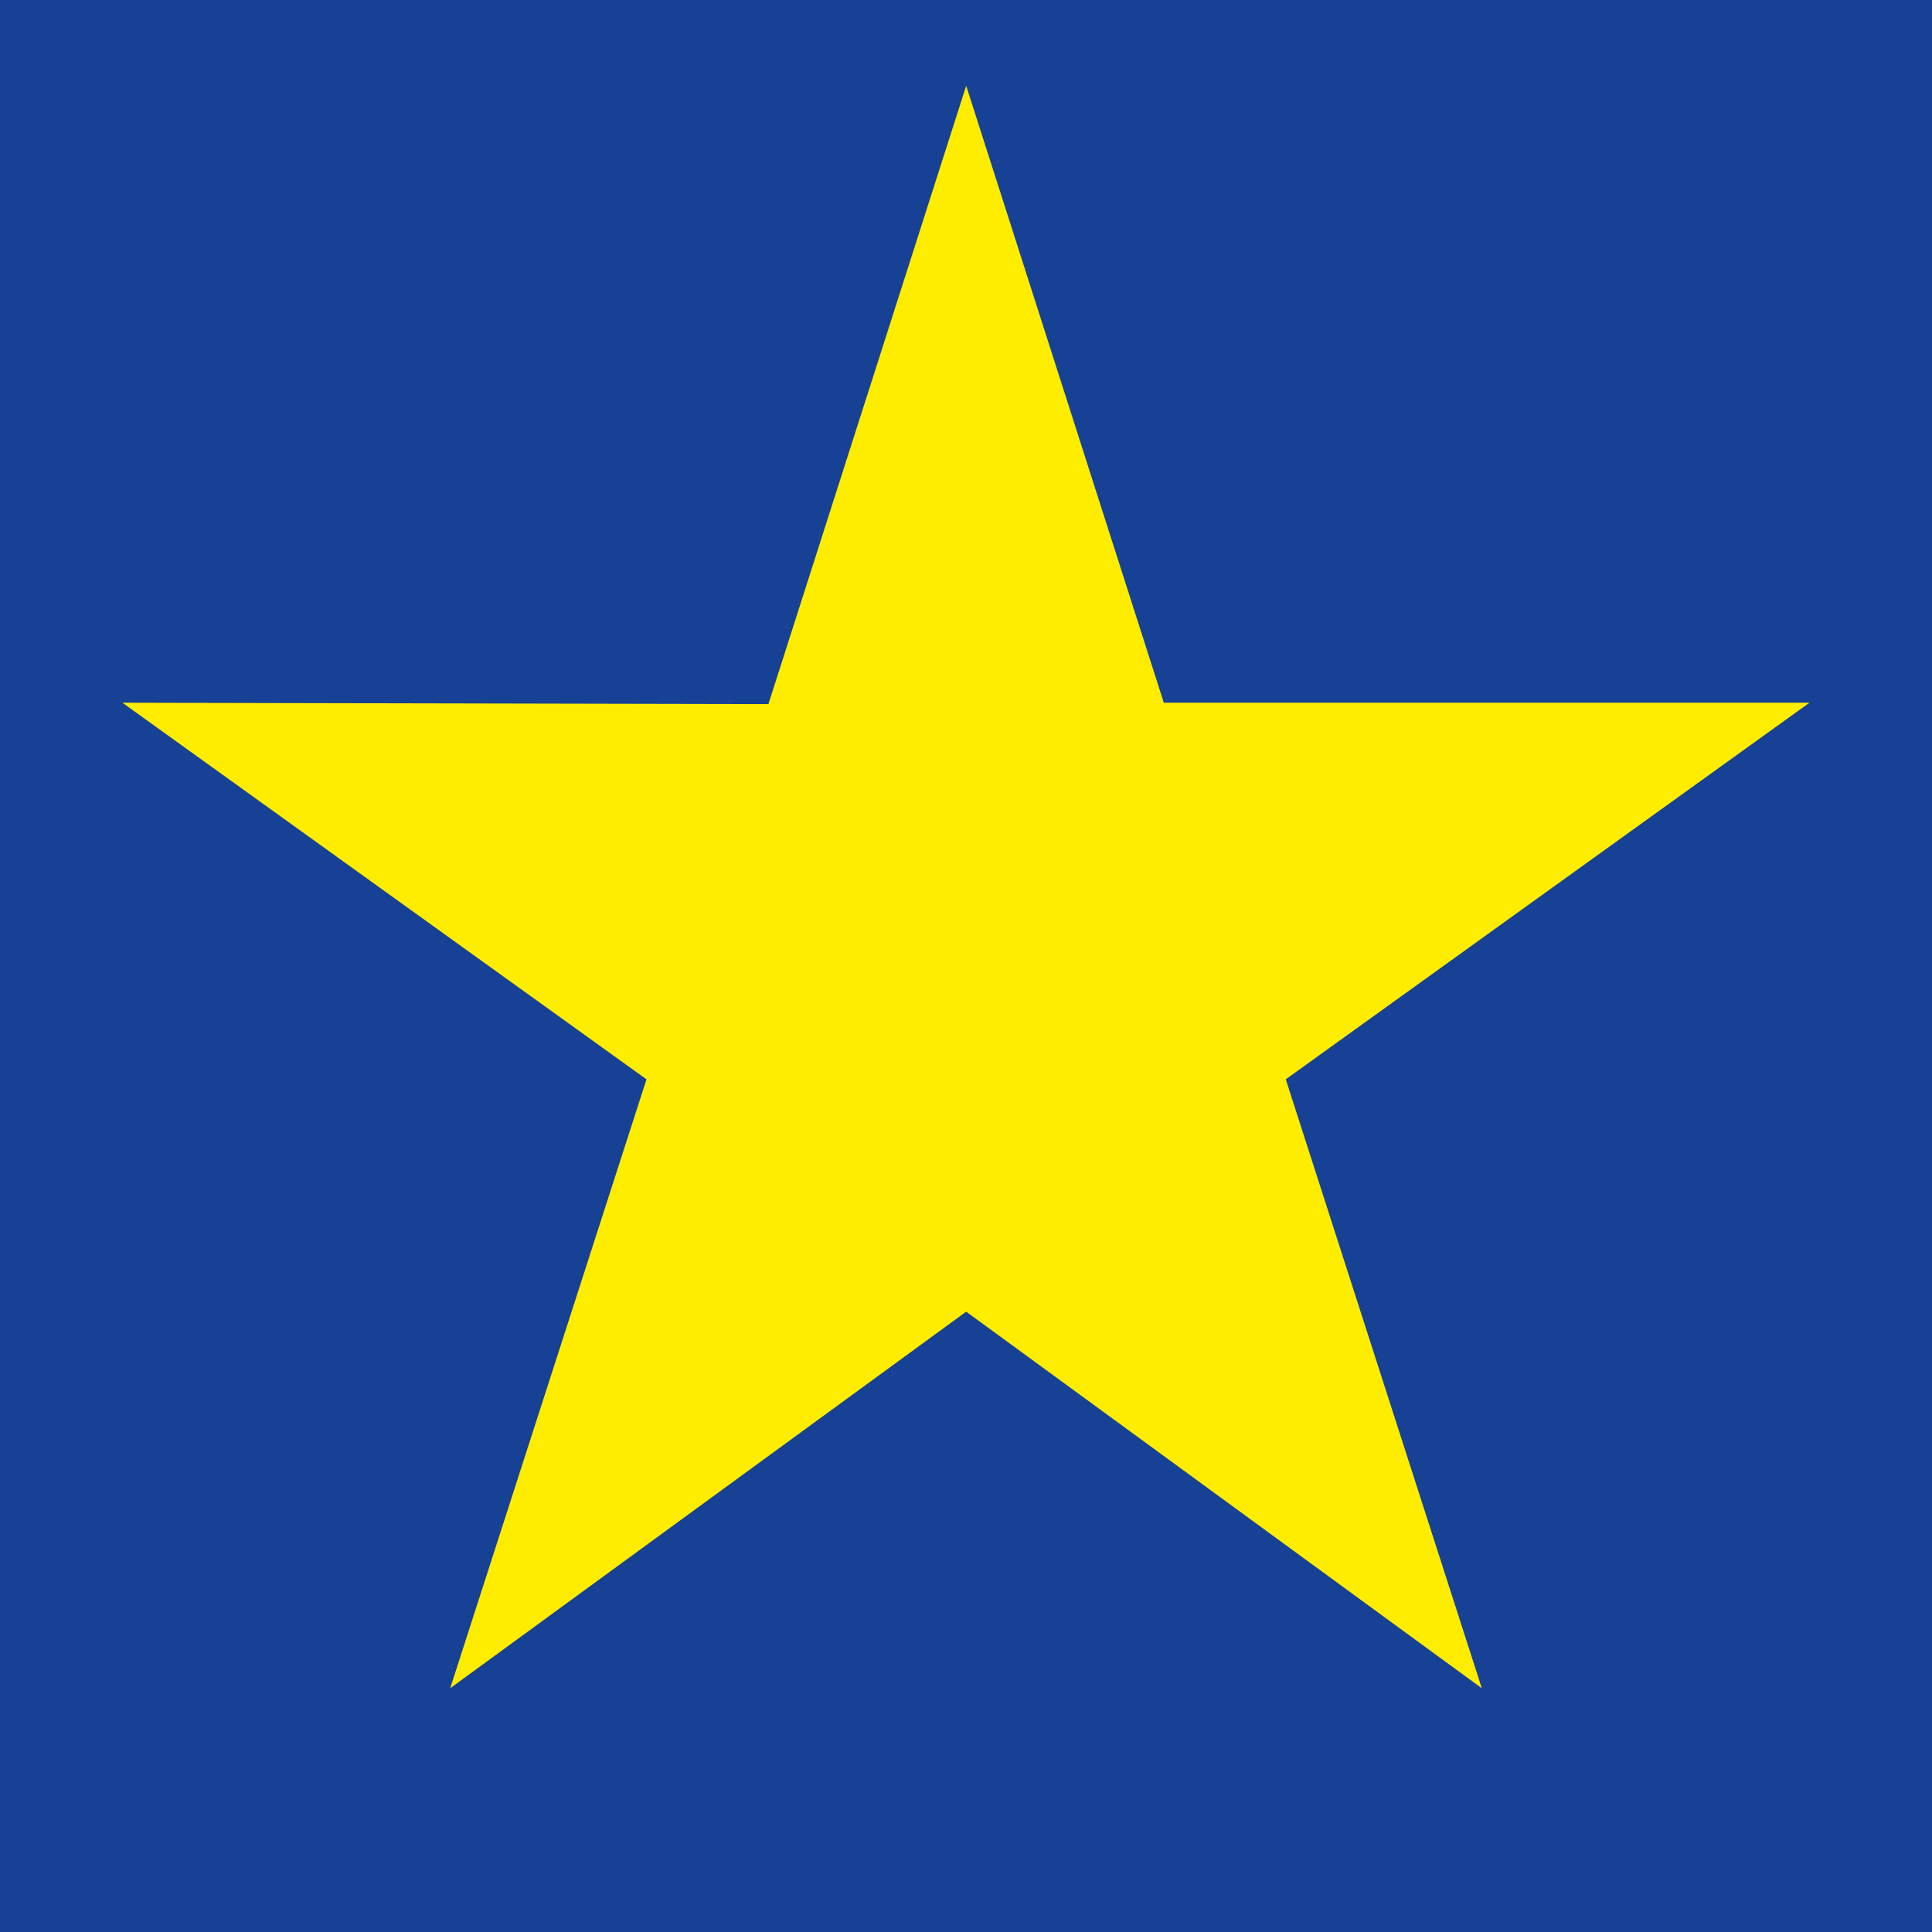 <?xml version="1.0" encoding="UTF-8"?>
<svg id="Layer_1" data-name="Layer 1" xmlns="http://www.w3.org/2000/svg" width="55mm" height="55mm" viewBox="0 0 155.91 155.91">
  <defs>
    <style>
      .cls-1 {
        fill: #164194;
      }

      .cls-2 {
        fill: none;
      }

      .cls-3 {
        fill: #ffed00;
      }
    </style>
  </defs>
  <rect class="cls-1" width="155.91" height="155.91"/>
  <circle class="cls-2" cx="77.95" cy="77.95" r="70.94"/>
  <polygon class="cls-3" points="77.97 105.85 119.58 136.24 103.76 87.1 146.02 56.71 93.92 56.71 77.97 6.92 62.01 56.82 9.88 56.71 52.17 87.1 36.33 136.24 77.97 105.85"/>
</svg>
